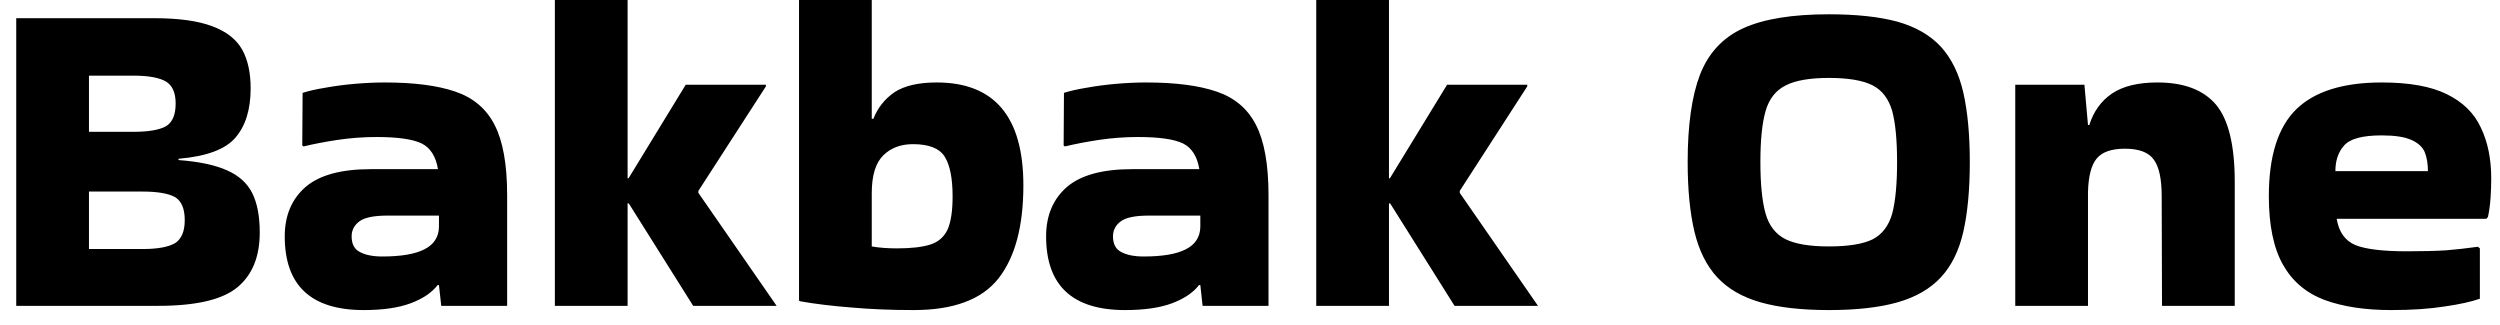 <svg width="77" height="10" viewBox="0 0 77 10" fill="none" xmlns="http://www.w3.org/2000/svg">
<path d="M8 7.16C8 7.907 7.77 8.47 7.31 8.85C6.85 9.23 6.037 9.42 4.87 9.42H0.5V0.56H1.05H4.73C5.503 0.56 6.107 0.643 6.54 0.81C6.973 0.97 7.28 1.21 7.46 1.53C7.633 1.843 7.72 2.24 7.72 2.72C7.72 3.373 7.563 3.88 7.25 4.24C6.943 4.6 6.36 4.817 5.5 4.89V4.93C6.133 4.977 6.633 5.083 7 5.25C7.36 5.41 7.617 5.643 7.77 5.95C7.923 6.257 8 6.66 8 7.16ZM4.11 2.33H2.74V4.06H4.11C4.57 4.06 4.903 4.003 5.11 3.89C5.31 3.77 5.41 3.537 5.41 3.19C5.41 2.857 5.31 2.63 5.11 2.51C4.903 2.39 4.57 2.33 4.11 2.33ZM4.39 5.9H2.74V7.67H4.39C4.85 7.67 5.183 7.61 5.39 7.49C5.59 7.363 5.69 7.127 5.69 6.78C5.69 6.427 5.59 6.19 5.39 6.07C5.183 5.957 4.85 5.9 4.39 5.9ZM11.85 2.54C12.75 2.54 13.473 2.633 14.02 2.82C14.573 3.007 14.977 3.347 15.23 3.84C15.49 4.34 15.62 5.063 15.62 6.01V9.42H13.59L13.52 8.78H13.48C13.3 9.013 13.023 9.2 12.65 9.34C12.277 9.48 11.793 9.55 11.2 9.55C9.58 9.55 8.77 8.793 8.77 7.28C8.77 6.64 8.983 6.133 9.41 5.76C9.837 5.393 10.507 5.21 11.42 5.21H13.49C13.423 4.817 13.257 4.553 12.99 4.42C12.717 4.287 12.253 4.22 11.6 4.22C11.193 4.22 10.79 4.25 10.39 4.31C9.997 4.37 9.65 4.437 9.35 4.51L9.31 4.48L9.32 2.86C9.507 2.8 9.743 2.747 10.03 2.7C10.323 2.647 10.63 2.607 10.95 2.58C11.27 2.553 11.57 2.54 11.85 2.54ZM11.77 7.9C12.35 7.9 12.783 7.827 13.07 7.68C13.363 7.533 13.513 7.303 13.52 6.99V6.64H11.94C11.527 6.64 11.24 6.697 11.08 6.81C10.913 6.93 10.83 7.087 10.83 7.28C10.83 7.513 10.913 7.673 11.08 7.76C11.253 7.853 11.483 7.9 11.77 7.9ZM19.33 6.26V9.42H17.09V0H19.33V5.49H19.36L21.12 2.61H23.59V2.66L21.51 5.88V5.94L23.92 9.42H21.35L19.37 6.27L19.33 6.26ZM31.52 5.71C31.52 6.97 31.263 7.927 30.75 8.58C30.237 9.227 29.367 9.55 28.14 9.55C27.447 9.55 26.803 9.523 26.21 9.47C25.617 9.423 25.097 9.36 24.65 9.28L24.61 9.26V0H26.85V3.66H26.9C27.033 3.32 27.25 3.047 27.55 2.84C27.857 2.64 28.29 2.54 28.85 2.54C30.63 2.54 31.52 3.597 31.52 5.71ZM26.85 5.95V7.59C27.07 7.63 27.33 7.65 27.63 7.65C28.07 7.65 28.413 7.61 28.66 7.53C28.907 7.45 29.083 7.293 29.19 7.06C29.29 6.827 29.34 6.49 29.34 6.05C29.34 5.497 29.26 5.09 29.1 4.83C28.94 4.57 28.613 4.44 28.12 4.44C27.747 4.44 27.443 4.553 27.21 4.78C26.97 5.013 26.85 5.403 26.85 5.95ZM35.3 2.54C36.2 2.54 36.923 2.633 37.47 2.82C38.023 3.007 38.427 3.347 38.68 3.84C38.94 4.34 39.07 5.063 39.07 6.01V9.42H37.04L36.97 8.78H36.93C36.75 9.013 36.473 9.2 36.1 9.34C35.727 9.48 35.243 9.55 34.65 9.55C33.03 9.55 32.22 8.793 32.22 7.28C32.22 6.64 32.433 6.133 32.86 5.76C33.287 5.393 33.957 5.21 34.87 5.21H36.94C36.873 4.817 36.707 4.553 36.44 4.42C36.167 4.287 35.703 4.22 35.05 4.22C34.643 4.22 34.24 4.25 33.84 4.31C33.447 4.37 33.1 4.437 32.8 4.51L32.76 4.48L32.77 2.86C32.957 2.8 33.193 2.747 33.48 2.7C33.773 2.647 34.08 2.607 34.4 2.58C34.72 2.553 35.02 2.54 35.3 2.54ZM35.22 7.9C35.8 7.9 36.233 7.827 36.52 7.68C36.813 7.533 36.963 7.303 36.97 6.99V6.64H35.39C34.977 6.64 34.69 6.697 34.53 6.81C34.363 6.93 34.28 7.087 34.28 7.28C34.28 7.513 34.363 7.673 34.53 7.76C34.703 7.853 34.933 7.9 35.22 7.9ZM42.78 6.26V9.42H40.54V0H42.78V5.49H42.81L44.57 2.61H47.04V2.66L44.96 5.88V5.94L47.37 9.42H44.8L42.82 6.27L42.78 6.26ZM51.98 4.99C51.98 3.857 52.107 2.96 52.36 2.3C52.62 1.633 53.063 1.157 53.69 0.87C54.323 0.583 55.203 0.44 56.33 0.44C57.183 0.44 57.89 0.517 58.45 0.67C59.01 0.83 59.453 1.087 59.78 1.44C60.107 1.8 60.337 2.27 60.47 2.85C60.603 3.437 60.67 4.15 60.67 4.99C60.67 5.837 60.603 6.553 60.47 7.14C60.337 7.72 60.107 8.187 59.78 8.54C59.453 8.893 59.01 9.15 58.45 9.31C57.89 9.47 57.183 9.55 56.33 9.55C55.483 9.55 54.78 9.47 54.22 9.31C53.66 9.15 53.217 8.893 52.89 8.54C52.563 8.187 52.33 7.72 52.19 7.14C52.05 6.553 51.98 5.837 51.98 4.99ZM56.33 7.59C56.93 7.59 57.38 7.517 57.68 7.37C57.973 7.217 58.173 6.953 58.28 6.58C58.38 6.2 58.43 5.67 58.43 4.99C58.43 4.317 58.38 3.793 58.28 3.42C58.173 3.047 57.973 2.783 57.68 2.63C57.38 2.477 56.93 2.4 56.33 2.4C55.743 2.4 55.3 2.477 55 2.63C54.693 2.783 54.487 3.047 54.38 3.42C54.273 3.793 54.22 4.317 54.22 4.99C54.22 5.67 54.273 6.2 54.38 6.58C54.487 6.953 54.693 7.217 55 7.37C55.3 7.517 55.743 7.59 56.33 7.59ZM64.31 5.91V9.42H62.07V2.61H64.2L64.31 3.85H64.35C64.483 3.43 64.717 3.107 65.05 2.88C65.39 2.653 65.857 2.54 66.45 2.54C67.263 2.54 67.863 2.767 68.25 3.22C68.637 3.68 68.83 4.473 68.83 5.6V9.42H66.59L66.58 6.04C66.58 5.513 66.5 5.14 66.34 4.92C66.18 4.693 65.883 4.58 65.45 4.58C65.037 4.58 64.747 4.68 64.58 4.88C64.413 5.08 64.323 5.423 64.31 5.91ZM76.38 7.65V9.2C76.12 9.293 75.757 9.373 75.29 9.44C74.83 9.513 74.283 9.55 73.65 9.55C72.85 9.55 72.167 9.447 71.6 9.24C71.033 9.027 70.607 8.667 70.32 8.16C70.027 7.647 69.88 6.94 69.88 6.04C69.88 4.807 70.163 3.913 70.73 3.36C71.297 2.813 72.173 2.54 73.36 2.54C74.207 2.54 74.873 2.66 75.36 2.9C75.853 3.14 76.203 3.483 76.41 3.93C76.623 4.37 76.73 4.893 76.73 5.5C76.73 5.68 76.723 5.873 76.71 6.08C76.697 6.287 76.67 6.487 76.63 6.68L76.58 6.74H71.97C72.037 7.147 72.23 7.417 72.55 7.55C72.87 7.677 73.397 7.74 74.13 7.74C74.61 7.74 75.013 7.73 75.34 7.71C75.66 7.683 75.987 7.647 76.32 7.6L76.38 7.65ZM71.93 5.27H74.78C74.78 5.043 74.747 4.847 74.68 4.68C74.607 4.52 74.47 4.397 74.27 4.31C74.063 4.217 73.76 4.17 73.36 4.17C72.767 4.17 72.38 4.273 72.2 4.48C72.02 4.68 71.93 4.943 71.93 5.27Z" fill="black"/>
</svg>

